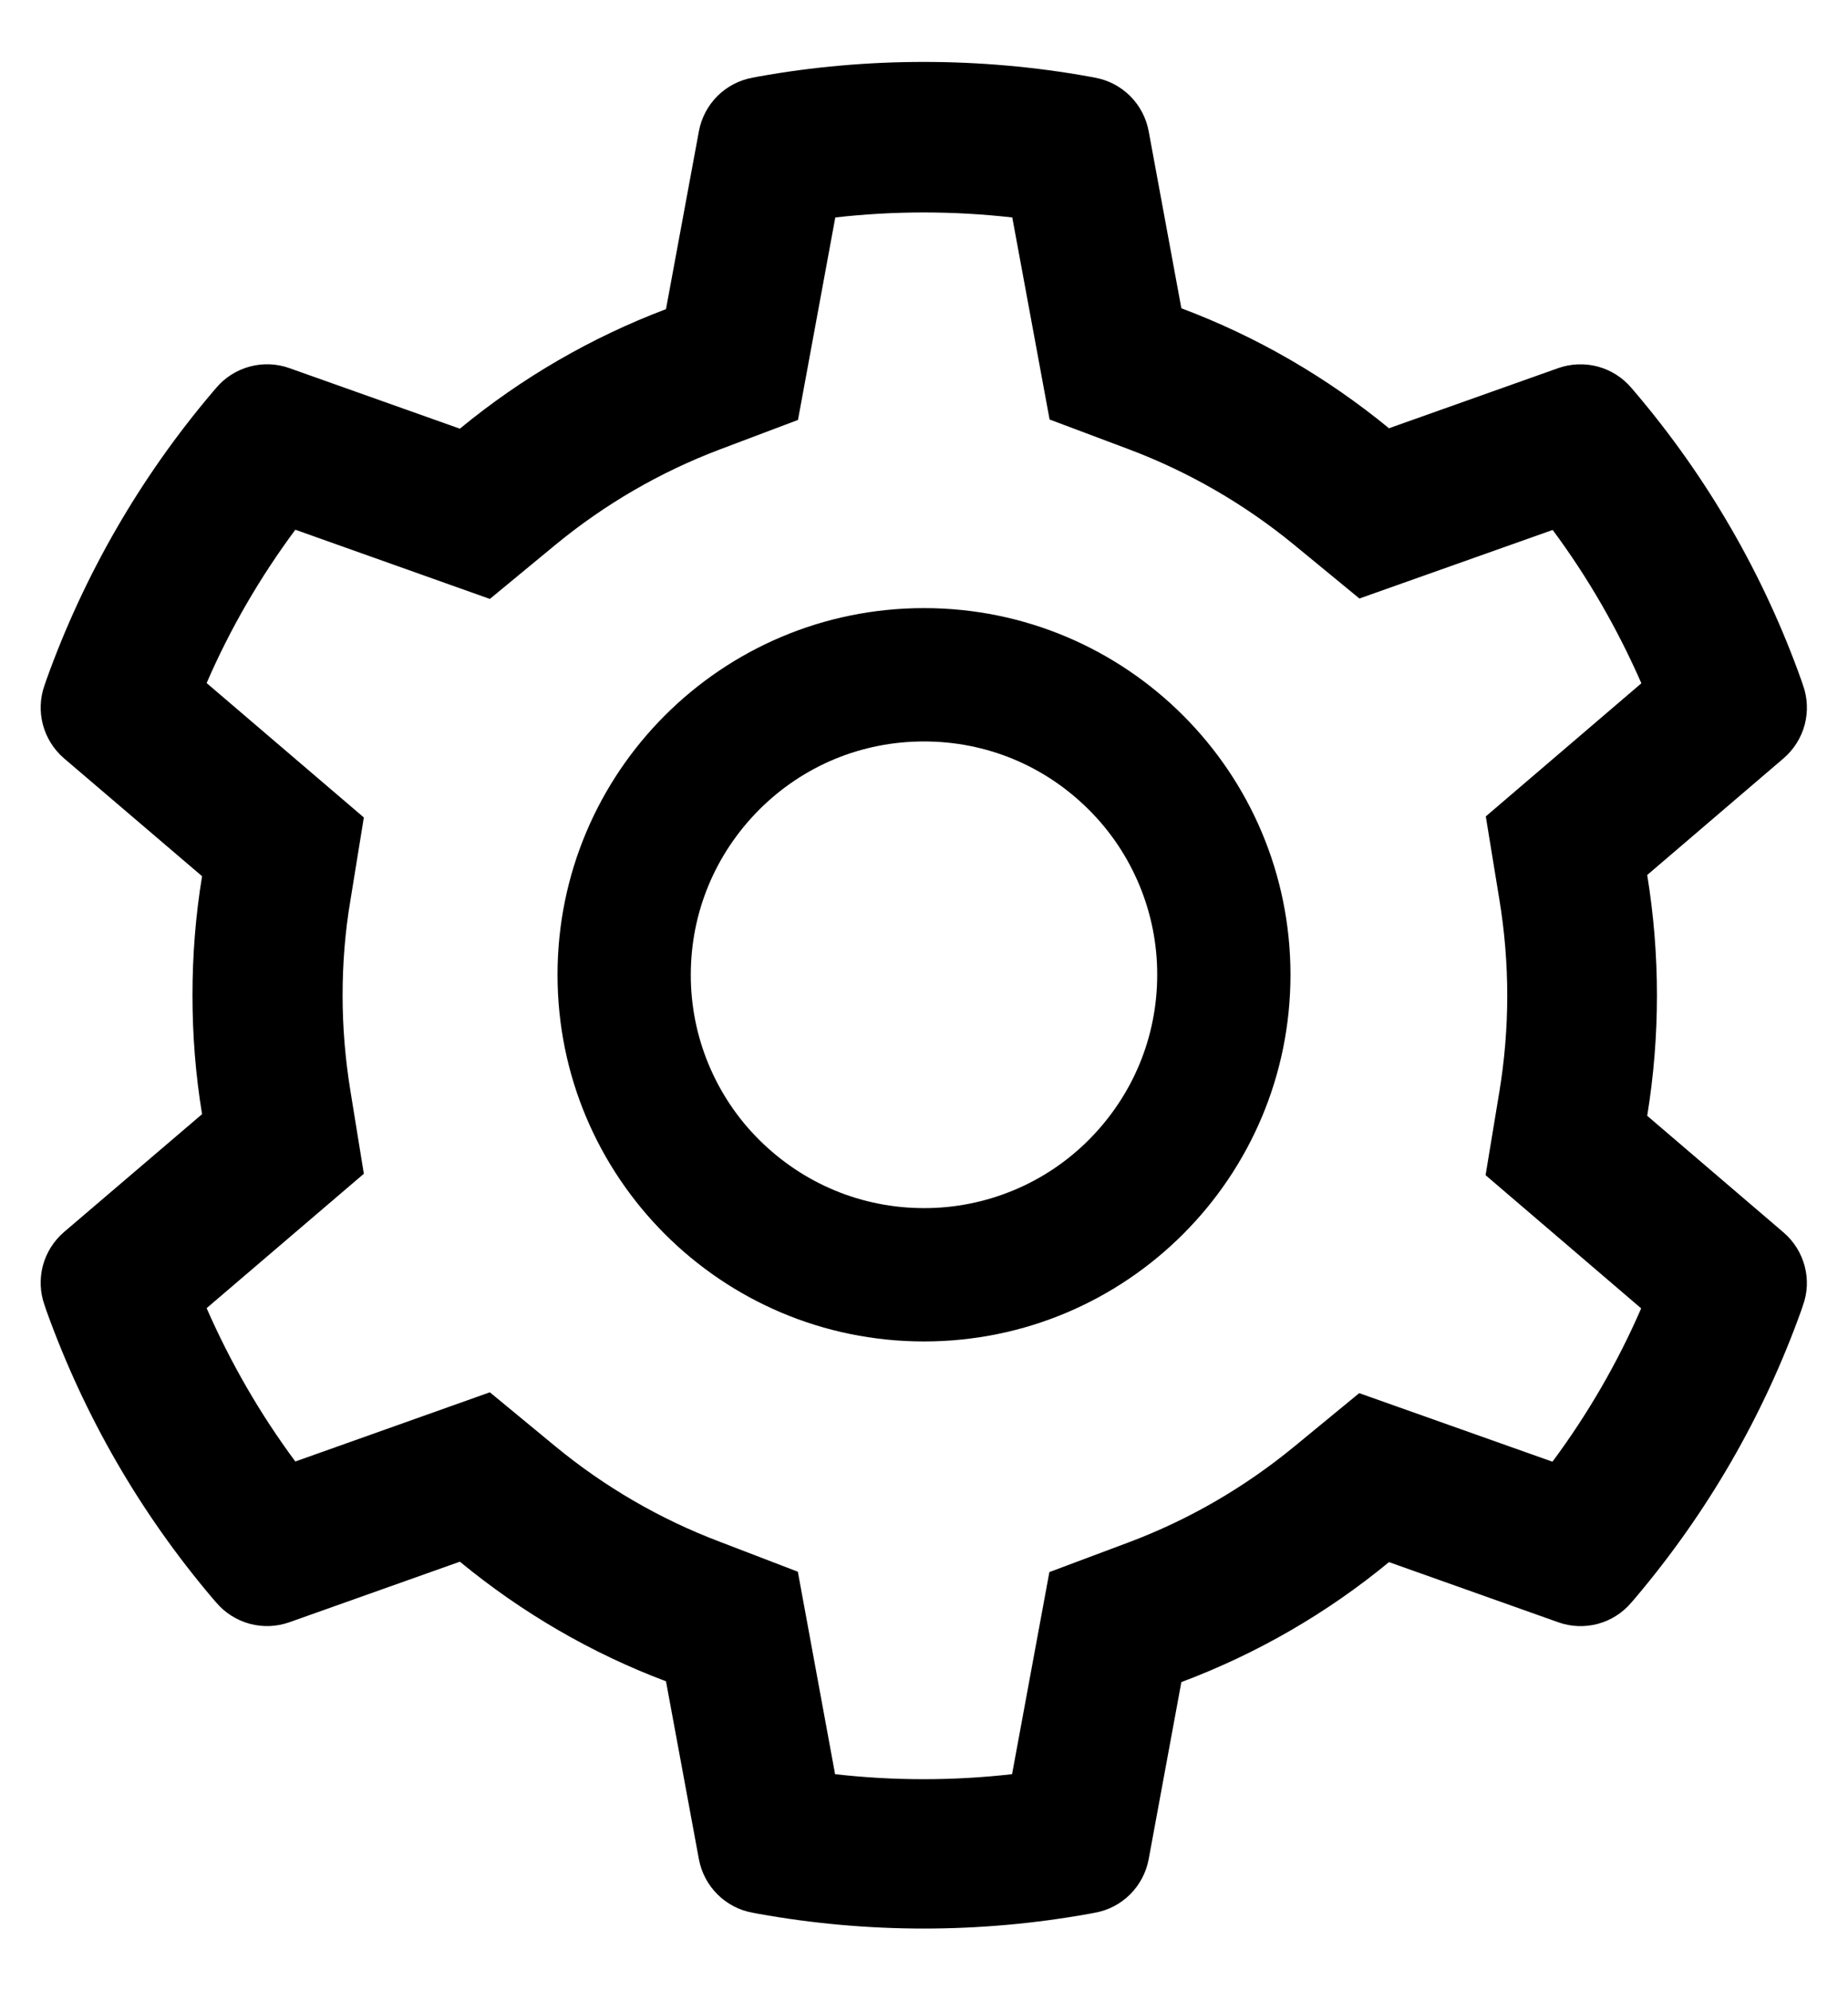 <svg width="26" height="28" viewBox="0 0 26 28" fill="none" xmlns="http://www.w3.org/2000/svg">
<path d="M25.094 17.331L23.175 15.69C23.266 15.134 23.312 14.565 23.312 13.997C23.312 13.429 23.266 12.86 23.175 12.304L25.094 10.663C25.238 10.539 25.342 10.374 25.391 10.19C25.439 10.006 25.431 9.811 25.366 9.632L25.34 9.556C24.812 8.079 24.02 6.71 23.005 5.516L22.952 5.454C22.829 5.309 22.665 5.205 22.481 5.155C22.298 5.106 22.103 5.113 21.924 5.176L19.542 6.022C18.663 5.302 17.682 4.733 16.621 4.335L16.161 1.845C16.126 1.657 16.035 1.485 15.9 1.35C15.765 1.216 15.593 1.126 15.405 1.092L15.326 1.077C13.8 0.802 12.194 0.802 10.668 1.077L10.589 1.092C10.401 1.126 10.229 1.216 10.094 1.35C9.959 1.485 9.868 1.657 9.833 1.845L9.37 4.347C8.318 4.745 7.338 5.313 6.47 6.028L4.07 5.176C3.891 5.112 3.696 5.105 3.513 5.155C3.329 5.204 3.165 5.309 3.042 5.454L2.989 5.516C1.975 6.711 1.184 8.08 0.654 9.556L0.628 9.632C0.496 9.998 0.604 10.408 0.9 10.663L2.843 12.321C2.752 12.872 2.708 13.435 2.708 13.994C2.708 14.557 2.752 15.119 2.843 15.667L0.9 17.325C0.756 17.449 0.652 17.614 0.603 17.798C0.555 17.983 0.563 18.177 0.628 18.356L0.654 18.433C1.185 19.909 1.97 21.271 2.989 22.473L3.042 22.534C3.165 22.679 3.329 22.783 3.513 22.833C3.697 22.883 3.891 22.875 4.07 22.812L6.47 21.96C7.343 22.678 8.318 23.246 9.37 23.642L9.833 26.144C9.868 26.331 9.959 26.503 10.094 26.638C10.229 26.772 10.401 26.863 10.589 26.896L10.668 26.911C12.208 27.188 13.786 27.188 15.326 26.911L15.405 26.896C15.593 26.863 15.765 26.772 15.9 26.638C16.035 26.503 16.126 26.331 16.161 26.144L16.621 23.653C17.681 23.256 18.668 22.686 19.542 21.966L21.924 22.812C22.103 22.876 22.298 22.883 22.481 22.834C22.665 22.784 22.829 22.68 22.952 22.534L23.005 22.473C24.024 21.269 24.81 19.909 25.34 18.433L25.366 18.356C25.498 17.996 25.39 17.586 25.094 17.331ZM21.095 12.649C21.168 13.092 21.206 13.546 21.206 14C21.206 14.454 21.168 14.908 21.095 15.351L20.901 16.525L23.09 18.398C22.758 19.162 22.339 19.885 21.842 20.554L19.123 19.59L18.203 20.346C17.503 20.92 16.724 21.371 15.88 21.688L14.764 22.106L14.239 24.948C13.412 25.042 12.576 25.042 11.749 24.948L11.225 22.101L10.117 21.676C9.282 21.359 8.506 20.908 7.812 20.337L6.892 19.578L4.155 20.551C3.657 19.88 3.241 19.156 2.907 18.395L5.119 16.505L4.929 15.333C4.858 14.896 4.82 14.445 4.82 14C4.82 13.552 4.855 13.104 4.929 12.667L5.119 11.495L2.907 9.605C3.238 8.841 3.657 8.12 4.155 7.449L6.892 8.422L7.812 7.663C8.506 7.092 9.282 6.641 10.117 6.324L11.227 5.905L11.752 3.058C12.575 2.964 13.416 2.964 14.242 3.058L14.767 5.899L15.883 6.318C16.724 6.635 17.506 7.086 18.206 7.66L19.126 8.416L21.845 7.452C22.343 8.123 22.759 8.847 23.093 9.608L20.904 11.48L21.095 12.649ZM13 8.551C10.152 8.551 7.844 10.859 7.844 13.707C7.844 16.555 10.152 18.863 13 18.863C15.848 18.863 18.156 16.555 18.156 13.707C18.156 10.859 15.848 8.551 13 8.551ZM15.32 16.027C15.016 16.332 14.654 16.575 14.256 16.739C13.858 16.904 13.431 16.989 13 16.988C12.124 16.988 11.301 16.645 10.68 16.027C10.374 15.723 10.133 15.361 9.968 14.963C9.803 14.565 9.718 14.138 9.719 13.707C9.719 12.831 10.062 12.008 10.68 11.387C11.301 10.766 12.124 10.426 13 10.426C13.876 10.426 14.699 10.766 15.32 11.387C15.626 11.691 15.867 12.053 16.032 12.451C16.197 12.849 16.282 13.276 16.281 13.707C16.281 14.583 15.938 15.406 15.32 16.027Z" fill="black"/>
</svg>
